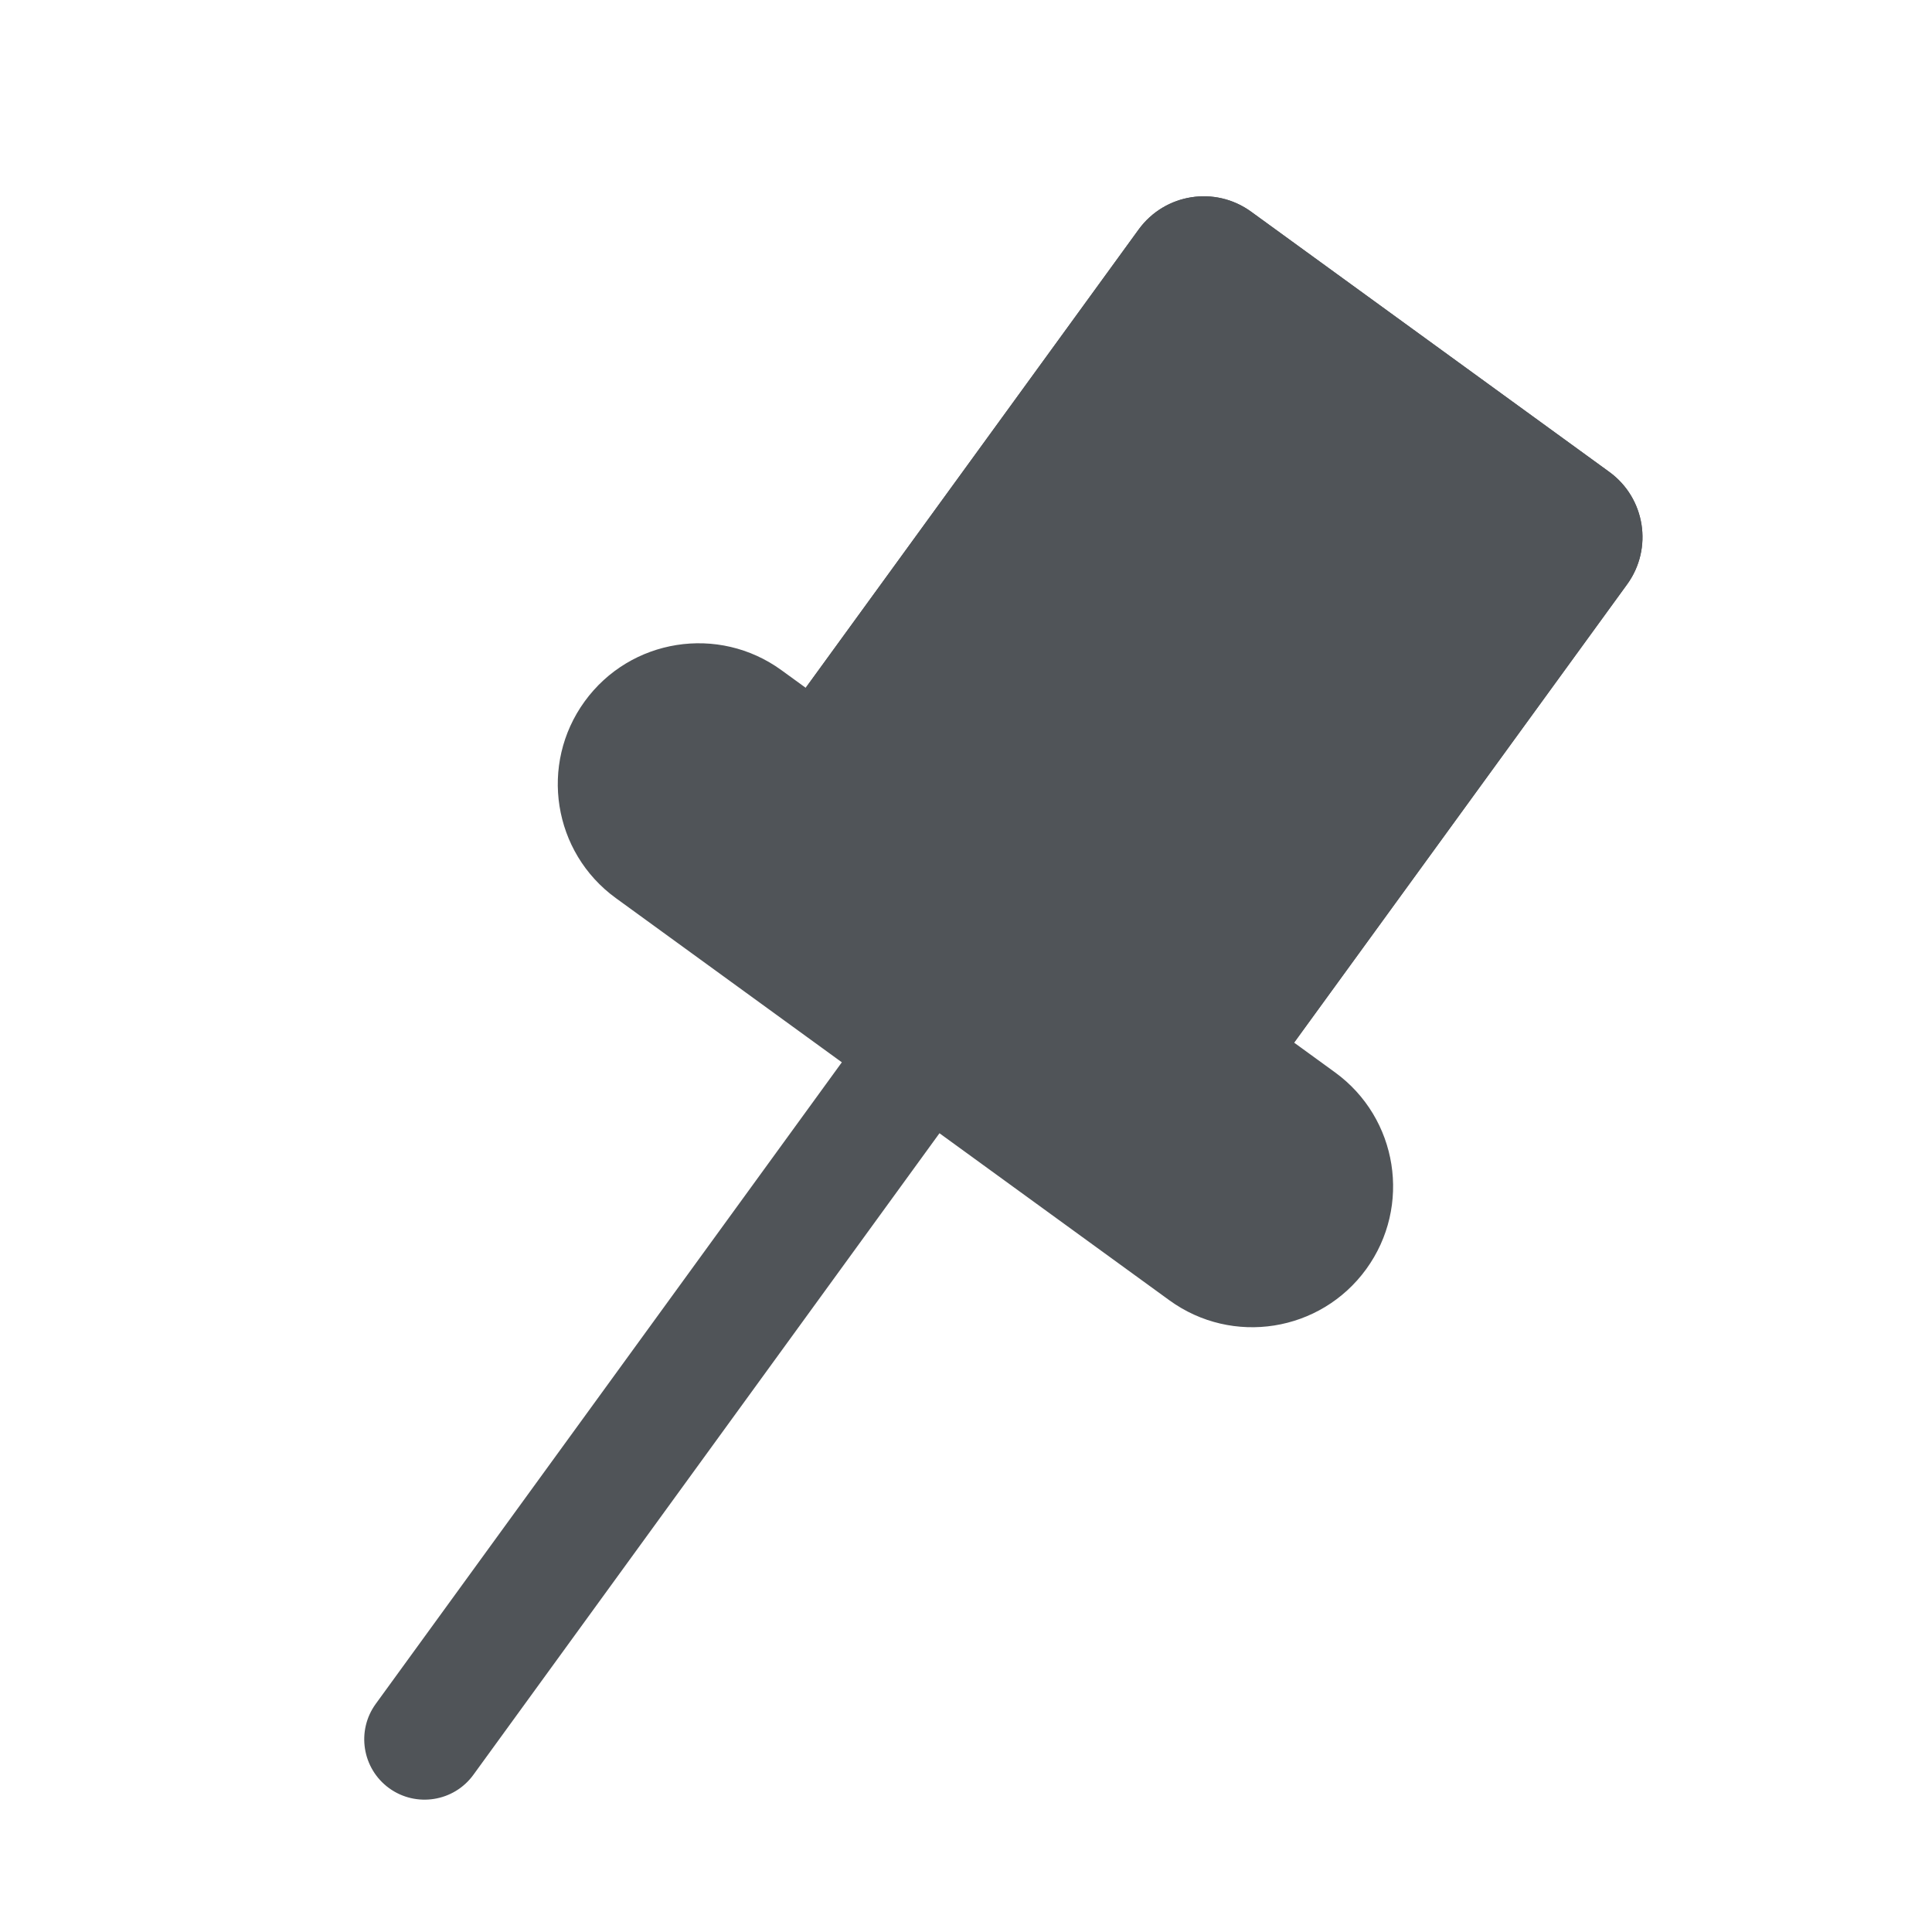 <svg width="20" height="20" viewBox="0 0 20 20" fill="none" xmlns="http://www.w3.org/2000/svg">
<path fill-rule="evenodd" clip-rule="evenodd" d="M9.661 10.758C9.382 10.555 8.991 10.617 8.788 10.896L3.89 17.638C3.687 17.917 3.749 18.308 4.028 18.511C4.307 18.713 4.698 18.652 4.901 18.372L9.799 11.63C10.002 11.351 9.94 10.96 9.661 10.758Z" fill="#505458"/>
<path d="M14.143 13.138C14.616 12.486 14.472 11.575 13.82 11.101L8.09 6.938C7.438 6.464 6.526 6.609 6.053 7.26C5.579 7.912 5.724 8.824 6.375 9.297L12.106 13.461C12.758 13.934 13.669 13.79 14.143 13.138Z" fill="#505458"/>
<path d="M16.844 6.049C17.114 5.677 17.032 5.156 16.659 4.885L12.951 2.191C12.579 1.921 12.058 2.003 11.787 2.376L8.114 7.432C7.843 7.804 7.926 8.325 8.298 8.596L12.006 11.29C12.378 11.56 12.899 11.478 13.17 11.105L16.844 6.049Z" fill="#505458"/>
<path fill-rule="evenodd" clip-rule="evenodd" d="M15.587 5.652L12.403 10.034L9.37 7.83L12.554 3.447L15.587 5.652ZM16.659 4.885C17.032 5.156 17.114 5.677 16.844 6.049L13.17 11.105C12.899 11.478 12.378 11.56 12.006 11.29L8.298 8.596C7.926 8.325 7.843 7.804 8.114 7.432L11.787 2.376C12.058 2.003 12.579 1.921 12.951 2.191L16.659 4.885Z" fill="#505458"/>
</svg>
